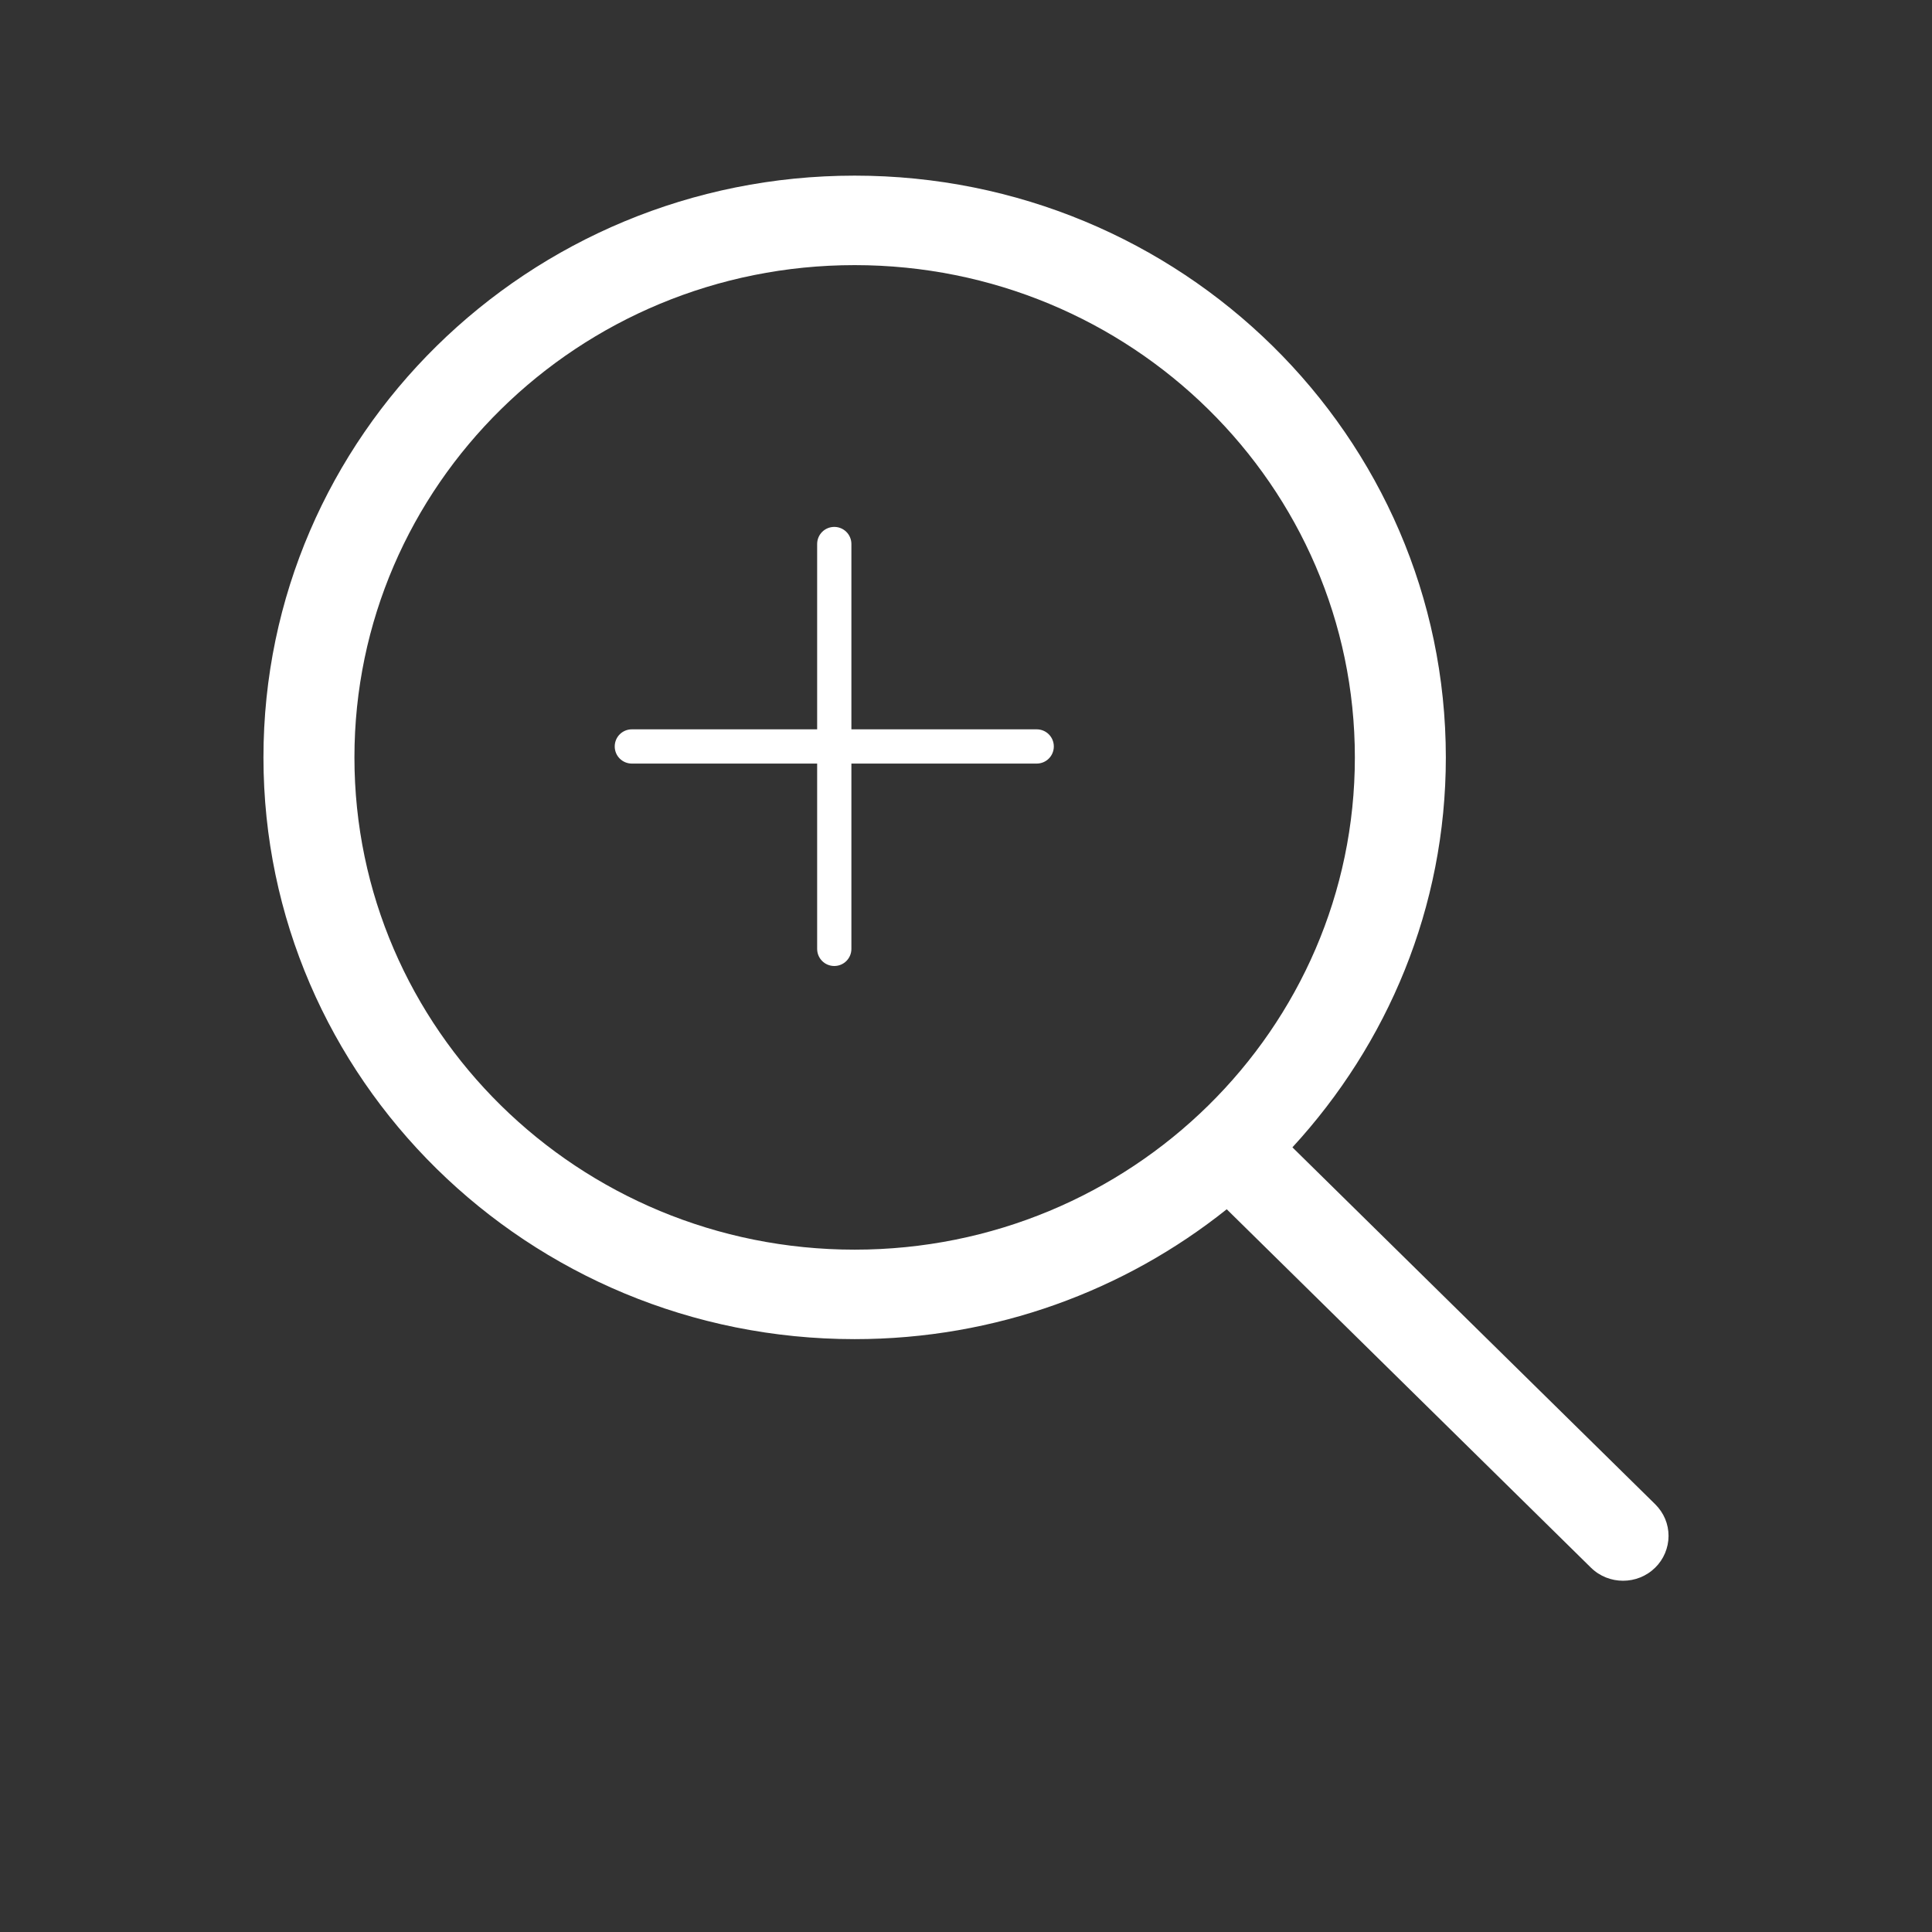 <svg width="22" height="22" viewBox="0 0 22 22" fill="none" xmlns="http://www.w3.org/2000/svg">
<rect x="0" y="0" width="22" height="22" fill="#333333" stroke="none"/>
<path d="M18.849 17.13L14.717 13.065C15.799 11.889 16.464 10.335 16.464 8.625C16.463 4.966 13.45 2 9.732 2C6.014 2 3 4.966 3 8.625C3 12.283 6.014 15.249 9.732 15.249C11.338 15.249 12.812 14.694 13.969 13.77L18.116 17.851C18.318 18.05 18.646 18.05 18.848 17.851C18.896 17.804 18.934 17.748 18.96 17.686C18.986 17.624 19 17.557 19 17.49C19 17.423 18.987 17.357 18.961 17.295C18.935 17.233 18.896 17.177 18.849 17.13ZM9.732 14.23C6.586 14.23 4.036 11.72 4.036 8.625C4.036 5.529 6.586 3.019 9.732 3.019C12.877 3.019 15.428 5.529 15.428 8.625C15.428 11.72 12.877 14.23 9.732 14.23Z" fill="white"/>
<g clip-path="url(#clip0_72_11834)">
<path d="M11.805 8.305H9.695V6.195C9.695 6.087 9.608 6 9.5 6C9.392 6 9.305 6.087 9.305 6.195V8.305H7.195C7.087 8.305 7 8.392 7 8.5C7 8.608 7.087 8.695 7.195 8.695H9.305V10.805C9.305 10.913 9.392 11 9.5 11C9.608 11 9.695 10.913 9.695 10.805V8.695H11.805C11.913 8.695 12 8.608 12 8.5C12 8.392 11.913 8.305 11.805 8.305Z" fill="white"/>
</g>
<defs>
<clipPath id="clip0_72_11834">
<rect width="5" height="5" fill="white" transform="translate(7 6)"/>
</clipPath>
</defs>
</svg>
